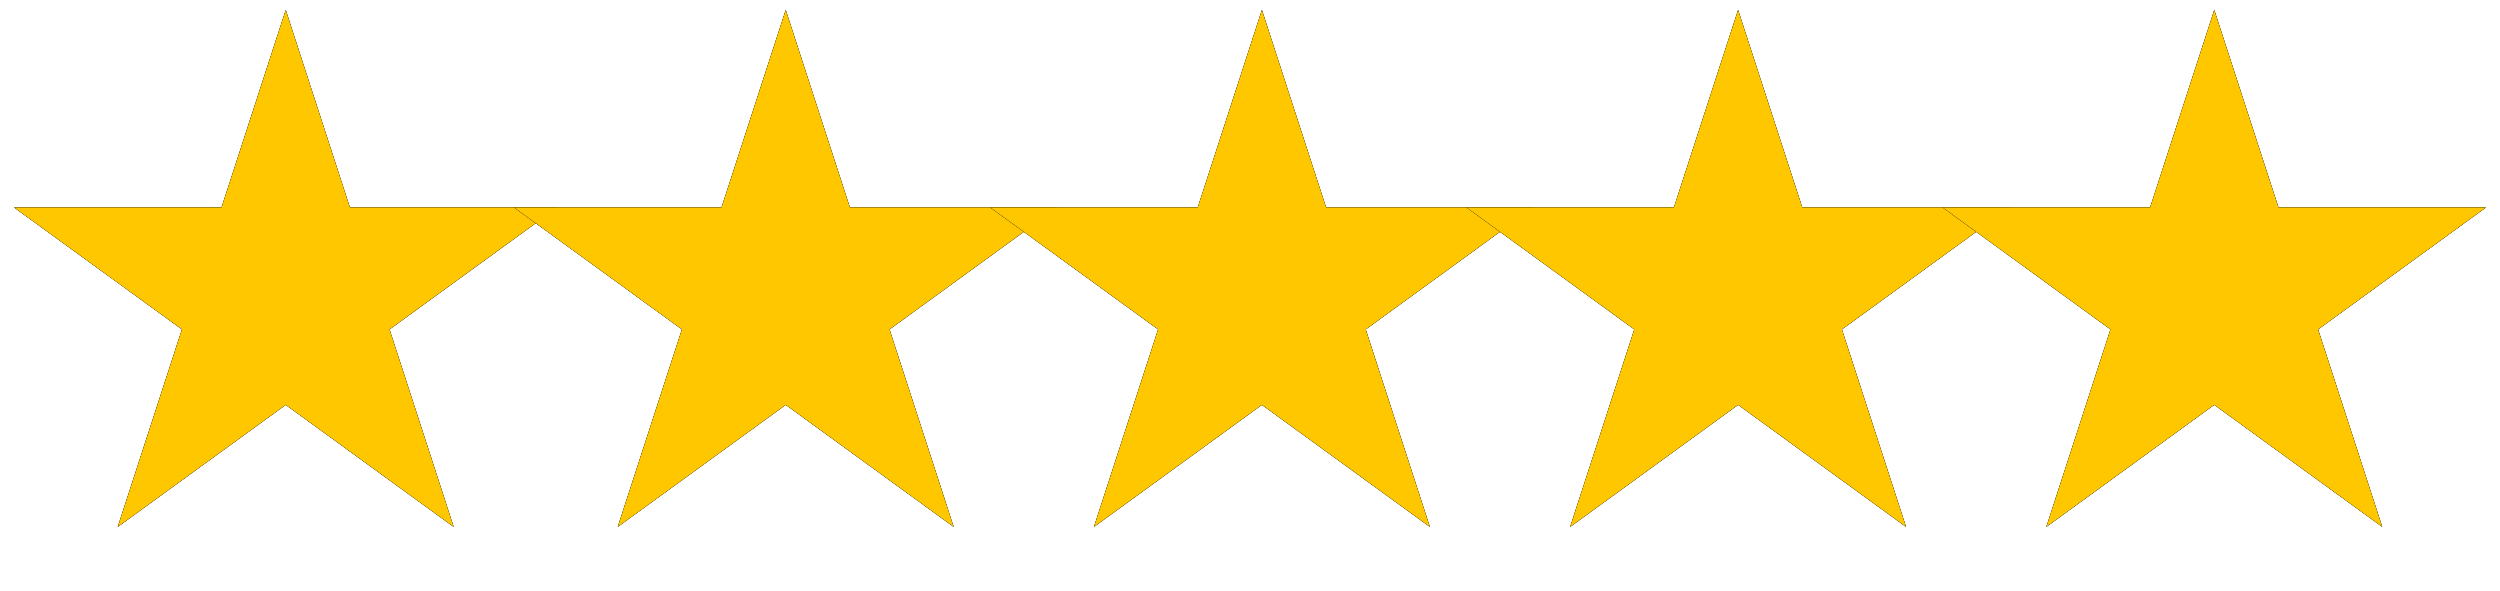 <svg width="93" height="22" viewBox="0 0 93 22" fill="none" xmlns="http://www.w3.org/2000/svg">
<path d="M10.629 0.371L13.015 7.715H20.737L14.49 12.254L16.876 19.599L10.629 15.06L4.381 19.599L6.768 12.254L0.52 7.715H8.242L10.629 0.371Z" fill="black"/>
<path d="M10.629 0.371L13.015 7.715H20.737L14.49 12.254L16.876 19.599L10.629 15.06L4.381 19.599L6.768 12.254L0.52 7.715H8.242L10.629 0.371Z" fill="black"/>
<path d="M10.629 0.371L13.015 7.715H20.737L14.49 12.254L16.876 19.599L10.629 15.06L4.381 19.599L6.768 12.254L0.52 7.715H8.242L10.629 0.371Z" fill="#FFC700"/>
<path d="M29.229 0.371L31.615 7.715H39.337L33.09 12.254L35.476 19.599L29.229 15.06L22.981 19.599L25.367 12.254L19.12 7.715H26.842L29.229 0.371Z" fill="black"/>
<path d="M29.229 0.371L31.615 7.715H39.337L33.09 12.254L35.476 19.599L29.229 15.06L22.981 19.599L25.367 12.254L19.12 7.715H26.842L29.229 0.371Z" fill="black"/>
<path d="M29.229 0.371L31.615 7.715H39.337L33.09 12.254L35.476 19.599L29.229 15.06L22.981 19.599L25.367 12.254L19.12 7.715H26.842L29.229 0.371Z" fill="#FFC700"/>
<path d="M46.943 0.371L49.329 7.715H57.051L50.804 12.254L53.19 19.599L46.943 15.06L40.696 19.599L43.082 12.254L36.834 7.715H44.557L46.943 0.371Z" fill="black"/>
<path d="M46.943 0.371L49.329 7.715H57.051L50.804 12.254L53.19 19.599L46.943 15.06L40.696 19.599L43.082 12.254L36.834 7.715H44.557L46.943 0.371Z" fill="black"/>
<path d="M46.943 0.371L49.329 7.715H57.051L50.804 12.254L53.19 19.599L46.943 15.06L40.696 19.599L43.082 12.254L36.834 7.715H44.557L46.943 0.371Z" fill="#FFC700"/>
<path d="M64.657 0.371L67.043 7.715H74.766L68.518 12.254L70.904 19.599L64.657 15.06L58.41 19.599L60.796 12.254L54.549 7.715H62.271L64.657 0.371Z" fill="black"/>
<path d="M64.657 0.371L67.043 7.715H74.766L68.518 12.254L70.904 19.599L64.657 15.06L58.41 19.599L60.796 12.254L54.549 7.715H62.271L64.657 0.371Z" fill="black"/>
<path d="M64.657 0.371L67.043 7.715H74.766L68.518 12.254L70.904 19.599L64.657 15.06L58.41 19.599L60.796 12.254L54.549 7.715H62.271L64.657 0.371Z" fill="#FFC700"/>
<path d="M82.371 0.371L84.758 7.715H92.48L86.233 12.254L88.619 19.599L82.371 15.06L76.124 19.599L78.51 12.254L72.263 7.715H79.985L82.371 0.371Z" fill="black"/>
<path d="M82.371 0.371L84.758 7.715H92.48L86.233 12.254L88.619 19.599L82.371 15.06L76.124 19.599L78.51 12.254L72.263 7.715H79.985L82.371 0.371Z" fill="black"/>
<path d="M82.371 0.371L84.758 7.715H92.48L86.233 12.254L88.619 19.599L82.371 15.06L76.124 19.599L78.51 12.254L72.263 7.715H79.985L82.371 0.371Z" fill="#FFC700"/>
</svg>
